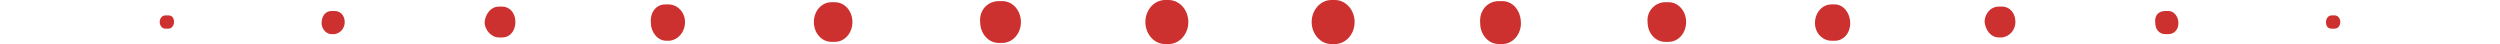 <?xml version="1.0" encoding="utf-8"?>
<!-- Generator: Adobe Illustrator 27.3.1, SVG Export Plug-In . SVG Version: 6.00 Build 0)  -->
<svg version="1.1" id="Layer_1" xmlns="http://www.w3.org/2000/svg" xmlns:xlink="http://www.w3.org/1999/xlink" x="0px" y="0px"
	 viewBox="0 0 227 4" style="enable-background:new 0 0 227 4;" xml:space="preserve">
<style type="text/css">
	.st0{fill:#CC312F;}
</style>
<path class="st0" d="M0,2h0.1l0,0l0,0l0,0H0z"/>
<path class="st0" d="M15,1.4h0.3c0.3,0,0.5,0.2,0.5,0.6c0,0.3-0.2,0.6-0.5,0.6l0,0H15c-0.3,0-0.5-0.3-0.5-0.6S14.7,1.4,15,1.4z"/>
<path class="st0" d="M30.1,1h0.3c0.5,0,0.9,0.4,0.9,1s-0.4,1-0.9,1.1l0,0h-0.3c-0.5,0-0.9-0.5-0.9-1C29.2,1.4,29.6,1,30.1,1z"/>
<path class="st0" d="M45.3,0.6h0.3c0.7,0,1.2,0.6,1.2,1.4s-0.5,1.4-1.2,1.4l0,0h-0.3C44.6,3.4,44,2.7,44,2
	C44.1,1.2,44.6,0.6,45.3,0.6z"/>
<path class="st0" d="M60.4,0.4h0.3c0.8,0,1.5,0.7,1.5,1.6s-0.6,1.6-1.4,1.7l0,0h-0.3c-0.8,0-1.4-0.8-1.4-1.6
	C59,1.1,59.6,0.4,60.4,0.4z"/>
<path class="st0" d="M75.5,0.2h0.3c0.9,0,1.6,0.8,1.6,1.8s-0.7,1.8-1.6,1.8l0,0h-0.3c-0.9,0-1.6-0.8-1.6-1.8S74.6,0.2,75.5,0.2z"/>
<path class="st0" d="M90.7,0.1H91c1,0,1.7,0.9,1.7,1.9c0,1.1-0.8,1.9-1.7,1.9l0,0h-0.3C89.7,3.9,89,3,89,2
	C88.9,0.9,89.7,0.1,90.7,0.1z"/>
<path class="st0" d="M105.8,0h0.3c1,0,1.8,0.9,1.8,2s-0.8,2-1.8,2l0,0h-0.3c-1,0-1.8-0.9-1.8-2S104.8,0,105.8,0z"/>
<path class="st0" d="M120.9,0h0.3c1,0,1.8,0.9,1.8,2s-0.8,2-1.8,2h-0.3c-1,0-1.8-0.9-1.8-2S119.9,0,120.9,0L120.9,0z"/>
<path class="st0" d="M136.1,0.1h0.3c1,0,1.7,0.9,1.7,2S137.3,4,136.4,4h-0.3c-1,0-1.7-0.9-1.7-1.9C134.3,0.9,135.1,0.1,136.1,0.1
	L136.1,0.1z"/>
<path class="st0" d="M151.2,0.2h0.3c0.9,0,1.6,0.8,1.6,1.8s-0.7,1.8-1.6,1.8h-0.3c-0.9,0-1.6-0.8-1.6-1.8
	C149.5,1,150.3,0.2,151.2,0.2L151.2,0.2z"/>
<path class="st0" d="M166.3,0.4h0.3c0.8,0,1.4,0.8,1.4,1.7s-0.6,1.6-1.4,1.6h-0.3c-0.8,0-1.5-0.7-1.5-1.6
	C164.8,1.1,165.5,0.4,166.3,0.4L166.3,0.4z"/>
<path class="st0" d="M181.5,0.6h0.3c0.7,0,1.2,0.6,1.2,1.4c0,0.7-0.5,1.3-1.2,1.4h-0.3c-0.7,0-1.2-0.6-1.3-1.4
	C180.2,1.3,180.7,0.6,181.5,0.6C181.4,0.6,181.4,0.6,181.5,0.6z"/>
<path class="st0" d="M196.6,1h0.3c0.5,0,0.9,0.5,0.9,1.1s-0.4,1-0.9,1h-0.3c-0.5,0-0.9-0.4-0.9-1C195.6,1.4,196,1,196.6,1L196.6,1z"
	/>
<path class="st0" d="M211.7,1.4h0.3c0.3,0,0.5,0.3,0.5,0.6s-0.2,0.6-0.5,0.6h-0.3c-0.3,0-0.5-0.2-0.5-0.6
	C211.2,1.7,211.4,1.4,211.7,1.4L211.7,1.4z"/>
<path class="st0" d="M226.9,2h0.1H226.9C226.8,2,226.8,2,226.9,2C226.8,2,226.8,2,226.9,2L226.9,2z"/>
</svg>
